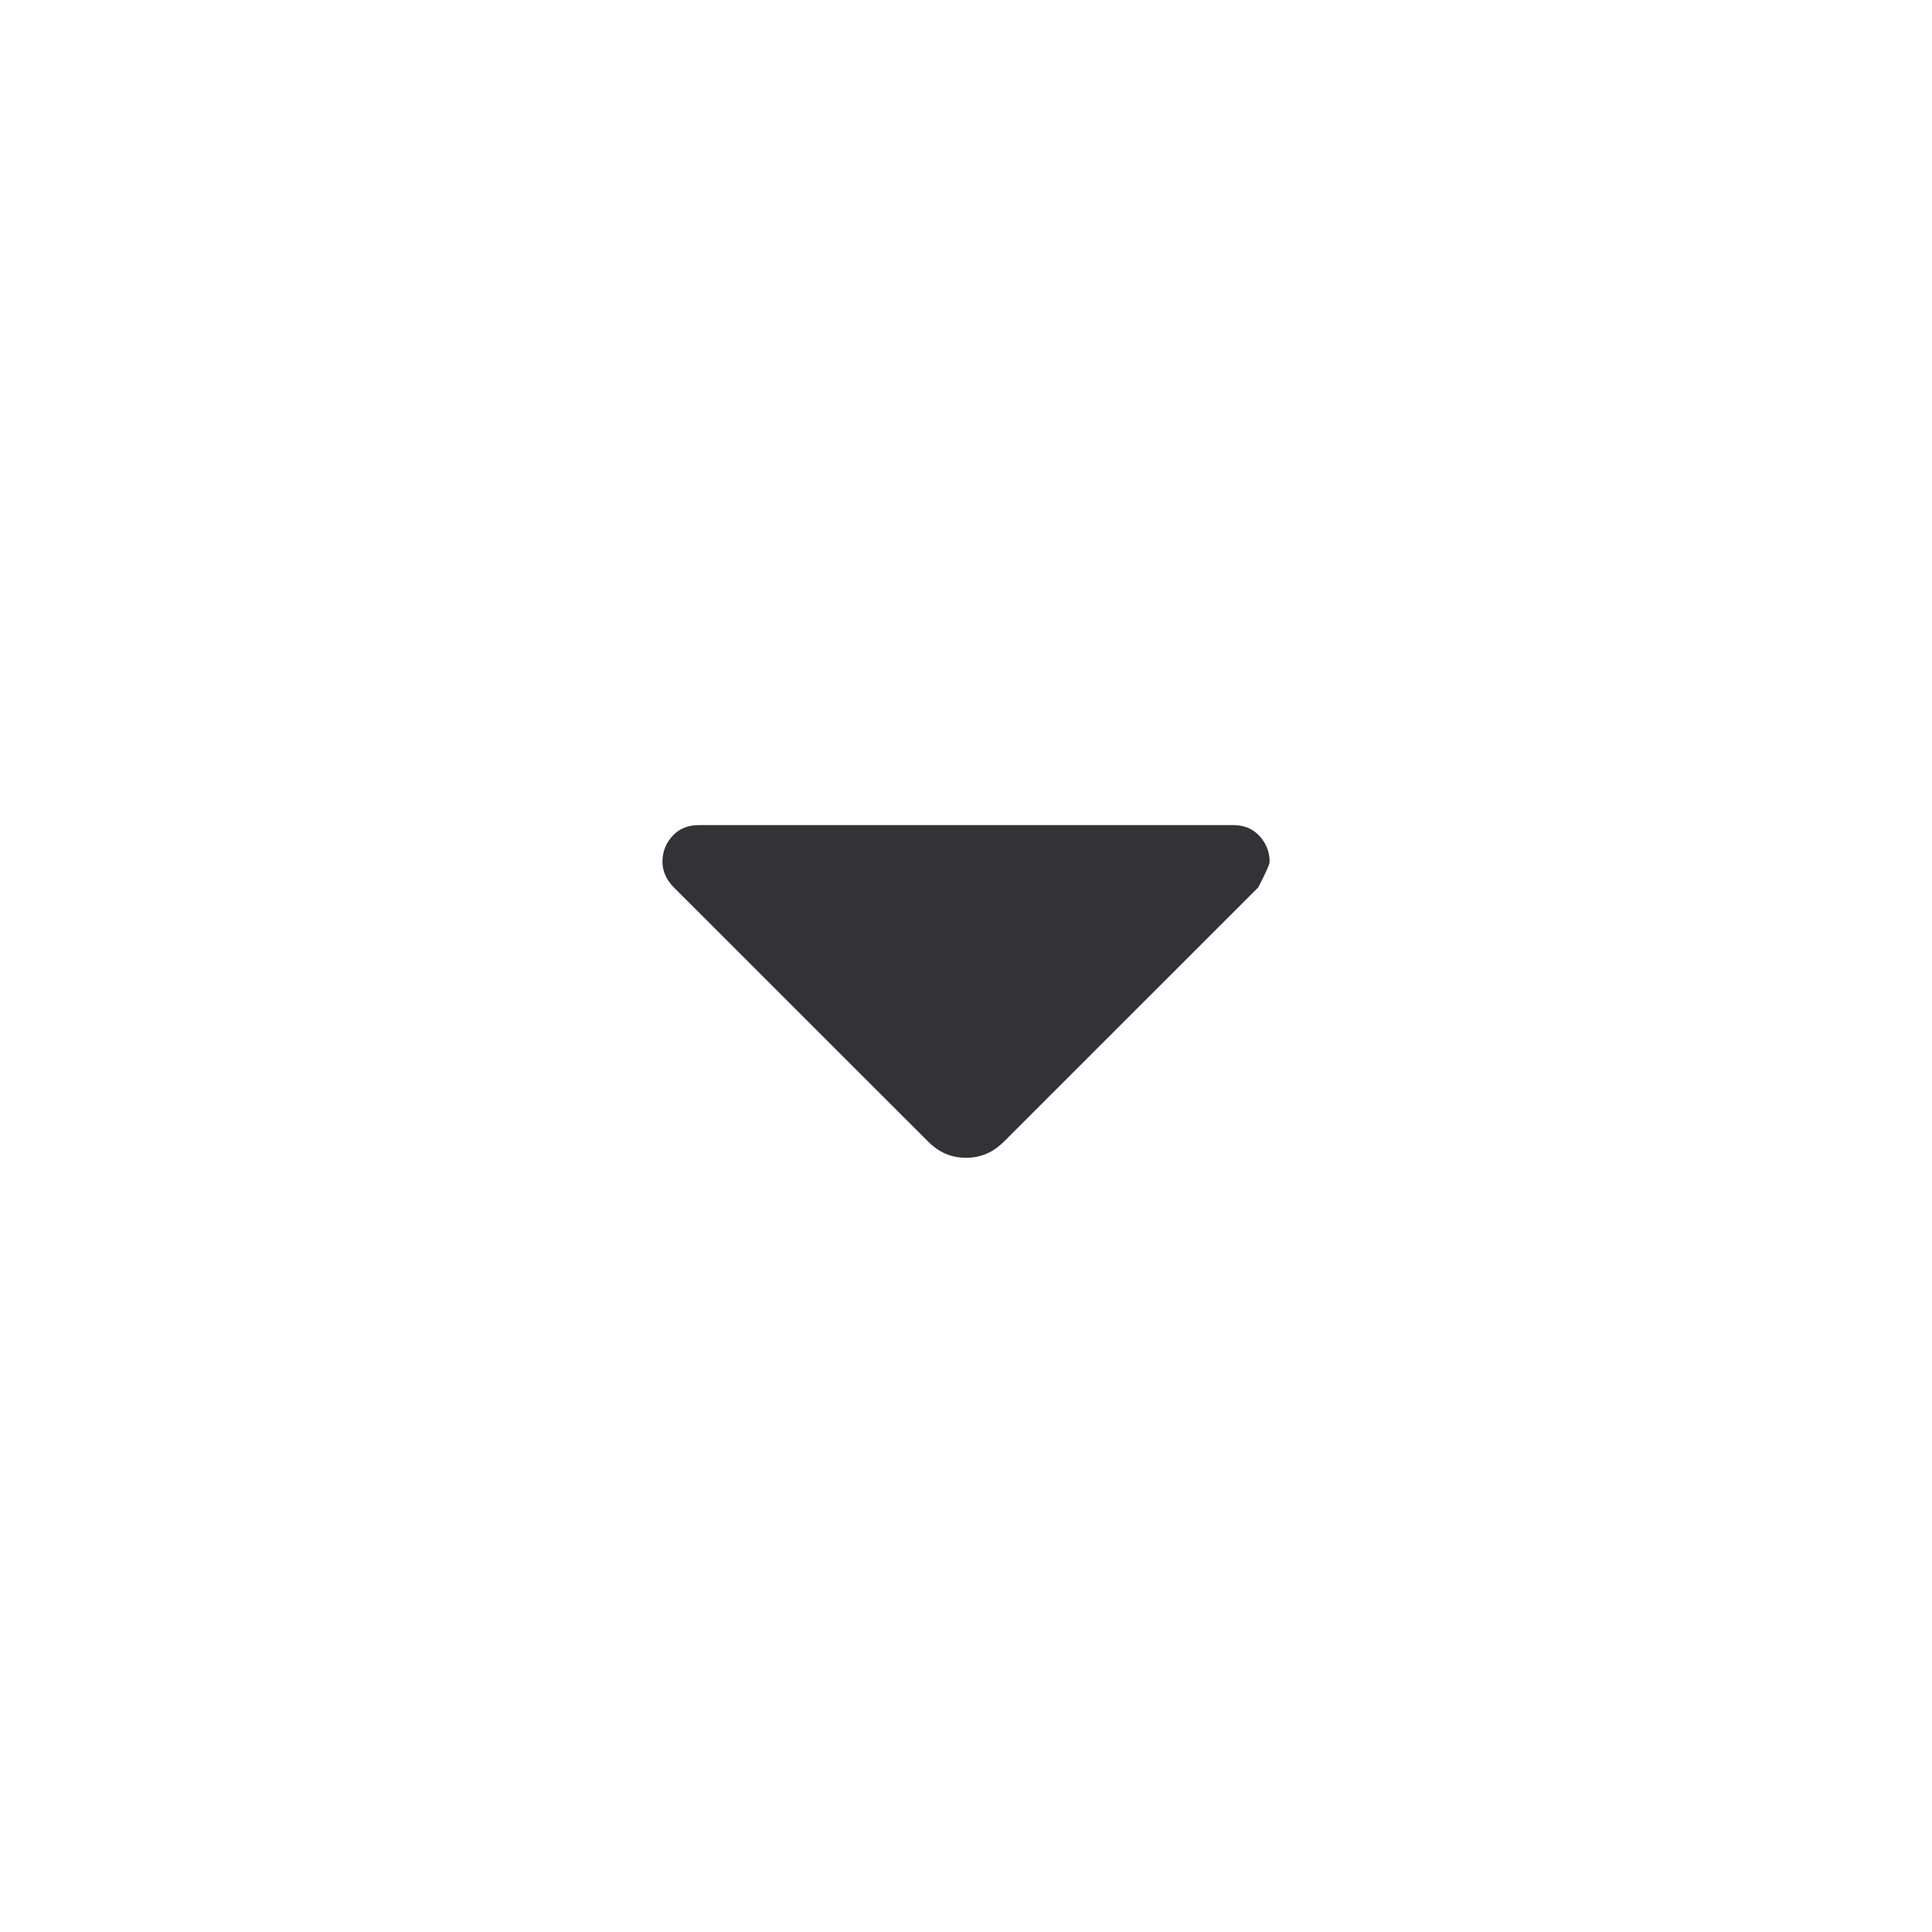 <svg width="26" height="26" viewBox="0 0 26 26" fill="none" xmlns="http://www.w3.org/2000/svg">
<path d="M12.481 15.354L9.067 11.941C9.02 11.894 8.983 11.841 8.956 11.783C8.929 11.725 8.915 11.663 8.915 11.596C8.915 11.464 8.96 11.348 9.05 11.25C9.139 11.152 9.258 11.104 9.405 11.104H16.596C16.743 11.104 16.861 11.153 16.951 11.252C17.041 11.351 17.086 11.466 17.086 11.598C17.086 11.631 17.035 11.745 16.934 11.941L13.52 15.354C13.442 15.433 13.361 15.49 13.277 15.526C13.193 15.562 13.101 15.581 13 15.581C12.9 15.581 12.808 15.562 12.724 15.526C12.64 15.49 12.559 15.433 12.481 15.354Z" fill="#333236"/>
</svg>
